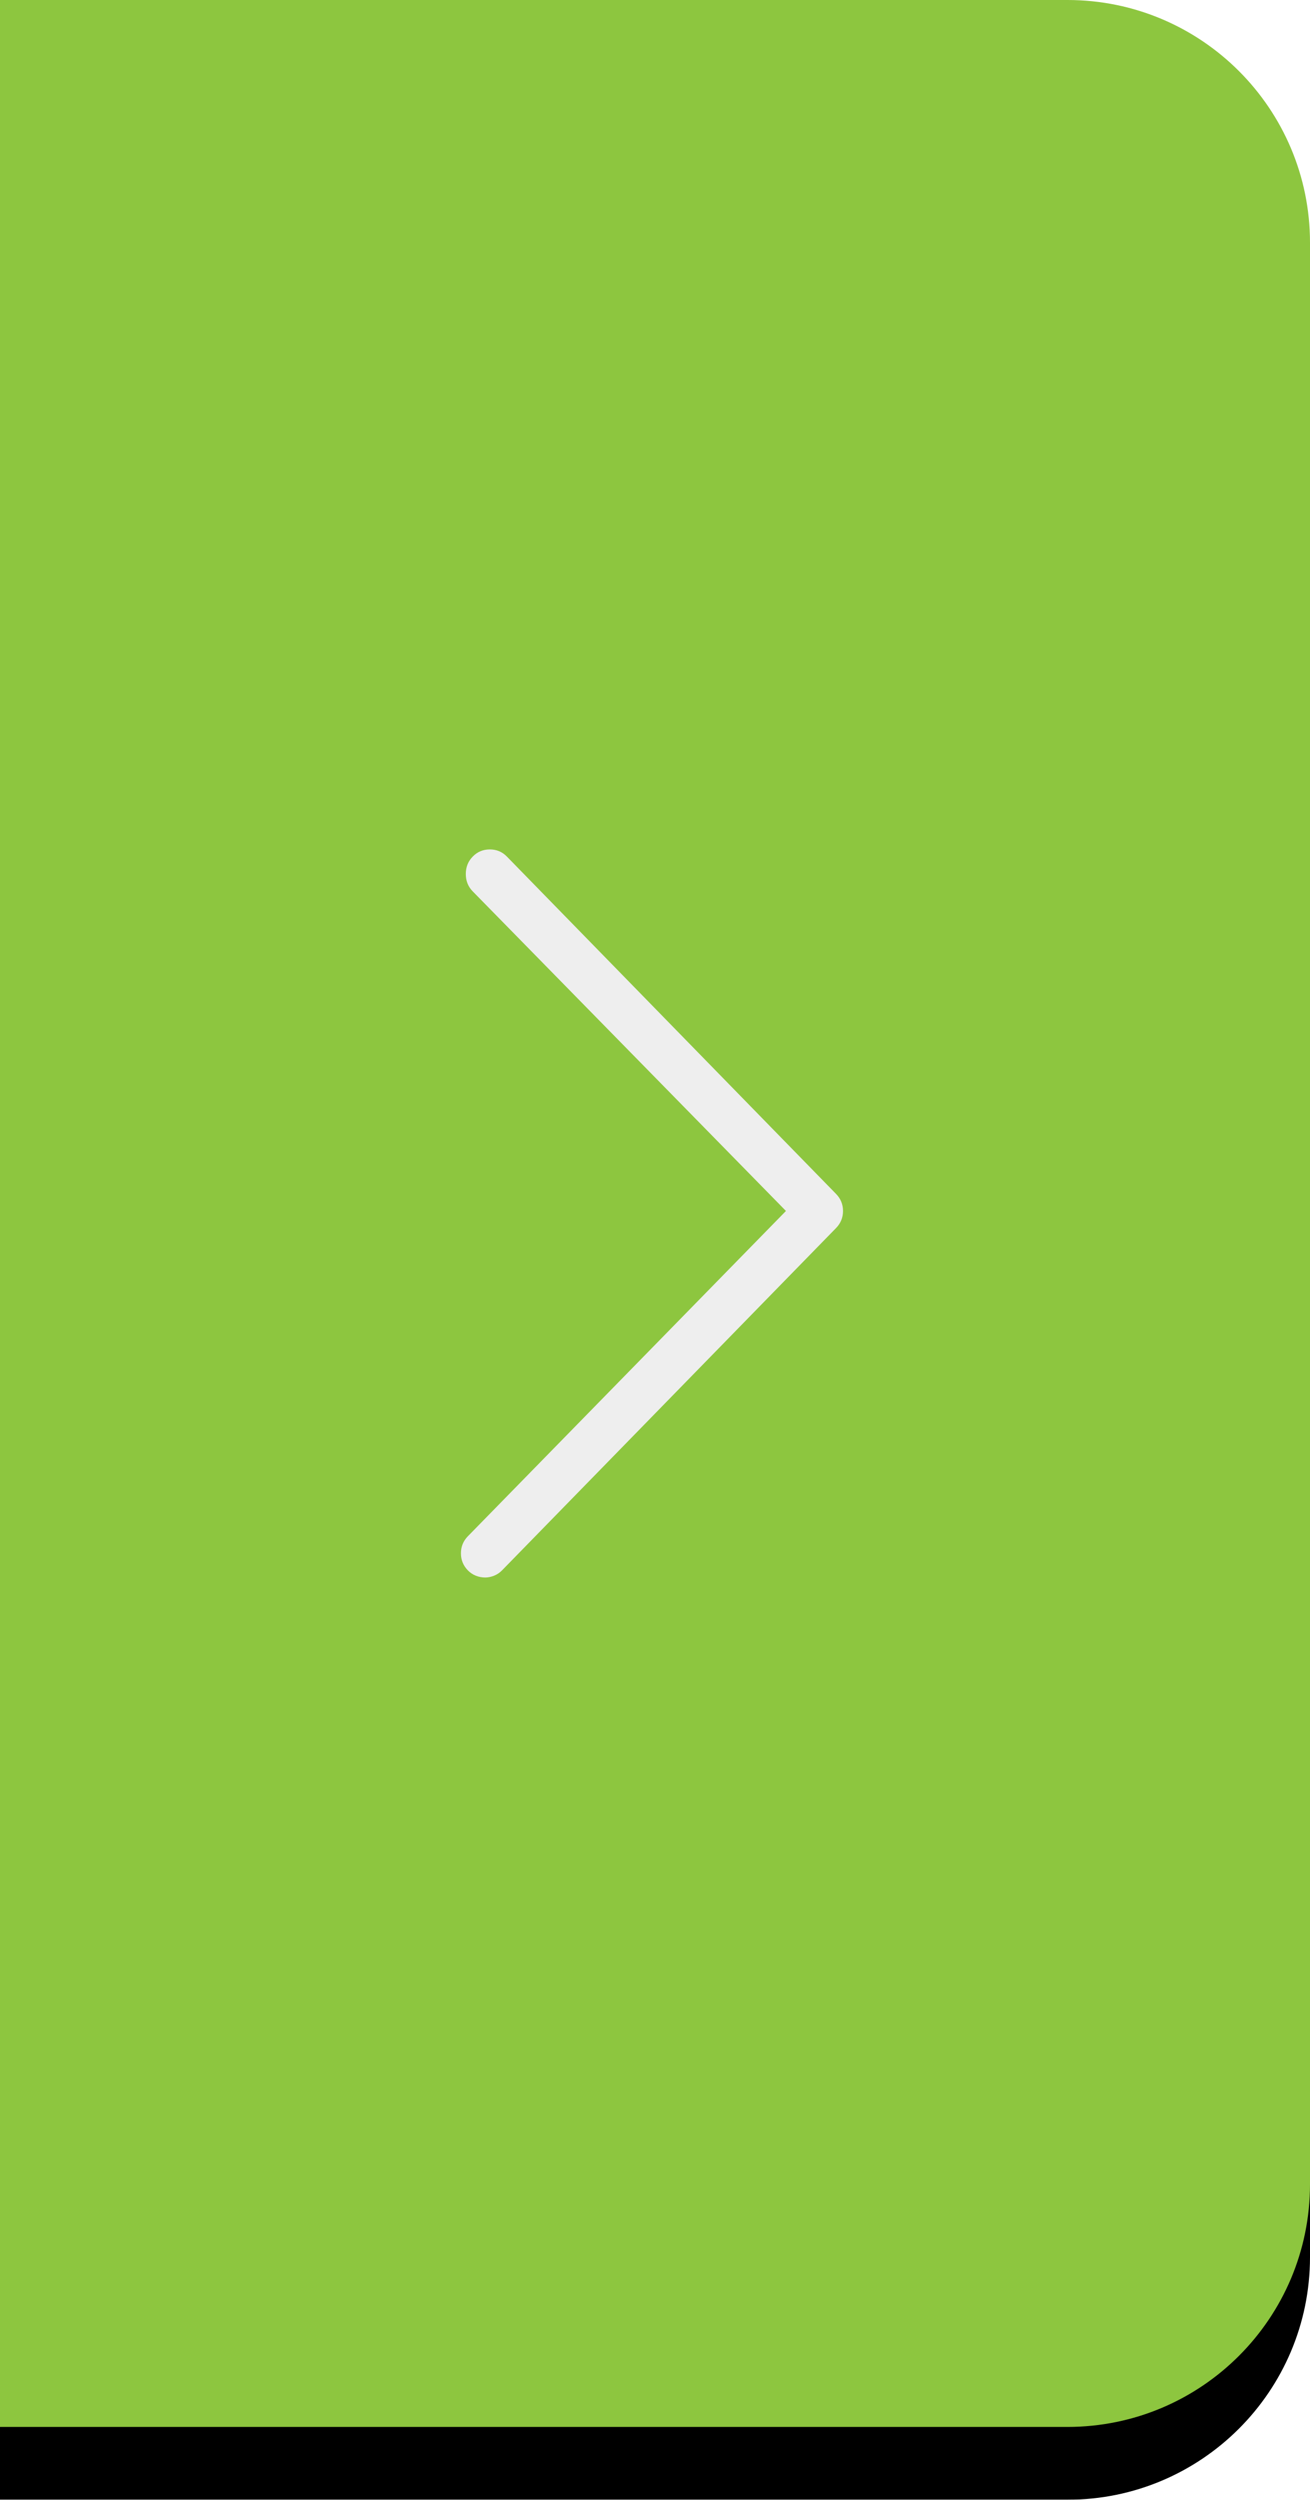 <?xml version="1.0" encoding="UTF-8"?>
<svg width="54px" height="103px" viewBox="0 0 54 103" version="1.1" xmlns="http://www.w3.org/2000/svg" xmlns:xlink="http://www.w3.org/1999/xlink">
    <!-- Generator: Sketch 51.2 (57519) - http://www.bohemiancoding.com/sketch -->
    <title>Group 3</title>
    <desc>Created with Sketch.</desc>
    <defs>
        <path d="M0,0 L44,0 C49.523,-1.01453063e-15 54,4.477 54,10 L54,90 C54,95.523 49.523,100 44,100 L0,100 L0,0 Z" id="path-1"></path>
        <filter x="-2.8%" y="-1.5%" width="105.6%" height="106.0%" filterUnits="objectBoundingBox" id="filter-2">
            <feOffset dx="0" dy="3" in="SourceAlpha" result="shadowOffsetOuter1"></feOffset>
            <feColorMatrix values="0 0 0 0 0.129   0 0 0 0 0.573   0 0 0 0 0.267  0 0 0 1 0" type="matrix" in="shadowOffsetOuter1"></feColorMatrix>
        </filter>
    </defs>
    <g id="Page-1" stroke="none" stroke-width="1" fill="none" fill-rule="evenodd">
        <g id="energy-park" transform="translate(-1132, -1480)">
            <g id="Group-3" transform="translate(1132, 1480)">
                <g id="Rectangle-7">
                    <use fill="black" fill-opacity="1" filter="url(#filter-2)" xlink:href="#path-1"></use>
                    <use fill="#8DC63F" fill-rule="evenodd" xlink:href="#path-1"></use>
                </g>
                <path d="M20.004,65 C19.87,65 19.741,64.976 19.617,64.927 C19.492,64.878 19.383,64.804 19.287,64.707 C19.096,64.511 19,64.277 19,64.003 C19,63.729 19.096,63.495 19.287,63.299 L32.398,49.897 L19.488,36.73 C19.296,36.535 19.201,36.295 19.201,36.012 C19.201,35.728 19.296,35.489 19.488,35.293 C19.679,35.098 19.913,35 20.191,35 C20.468,35 20.702,35.098 20.893,35.293 L34.463,49.194 C34.654,49.389 34.75,49.624 34.75,49.897 C34.75,50.171 34.654,50.406 34.463,50.601 L20.693,64.707 C20.597,64.804 20.487,64.878 20.363,64.927 C20.238,64.976 20.119,65 20.004,65 Z" id="Arrow-right---simple-line-icons" fill="#EEEEEE"></path>
            </g>
        </g>
    </g>
</svg>